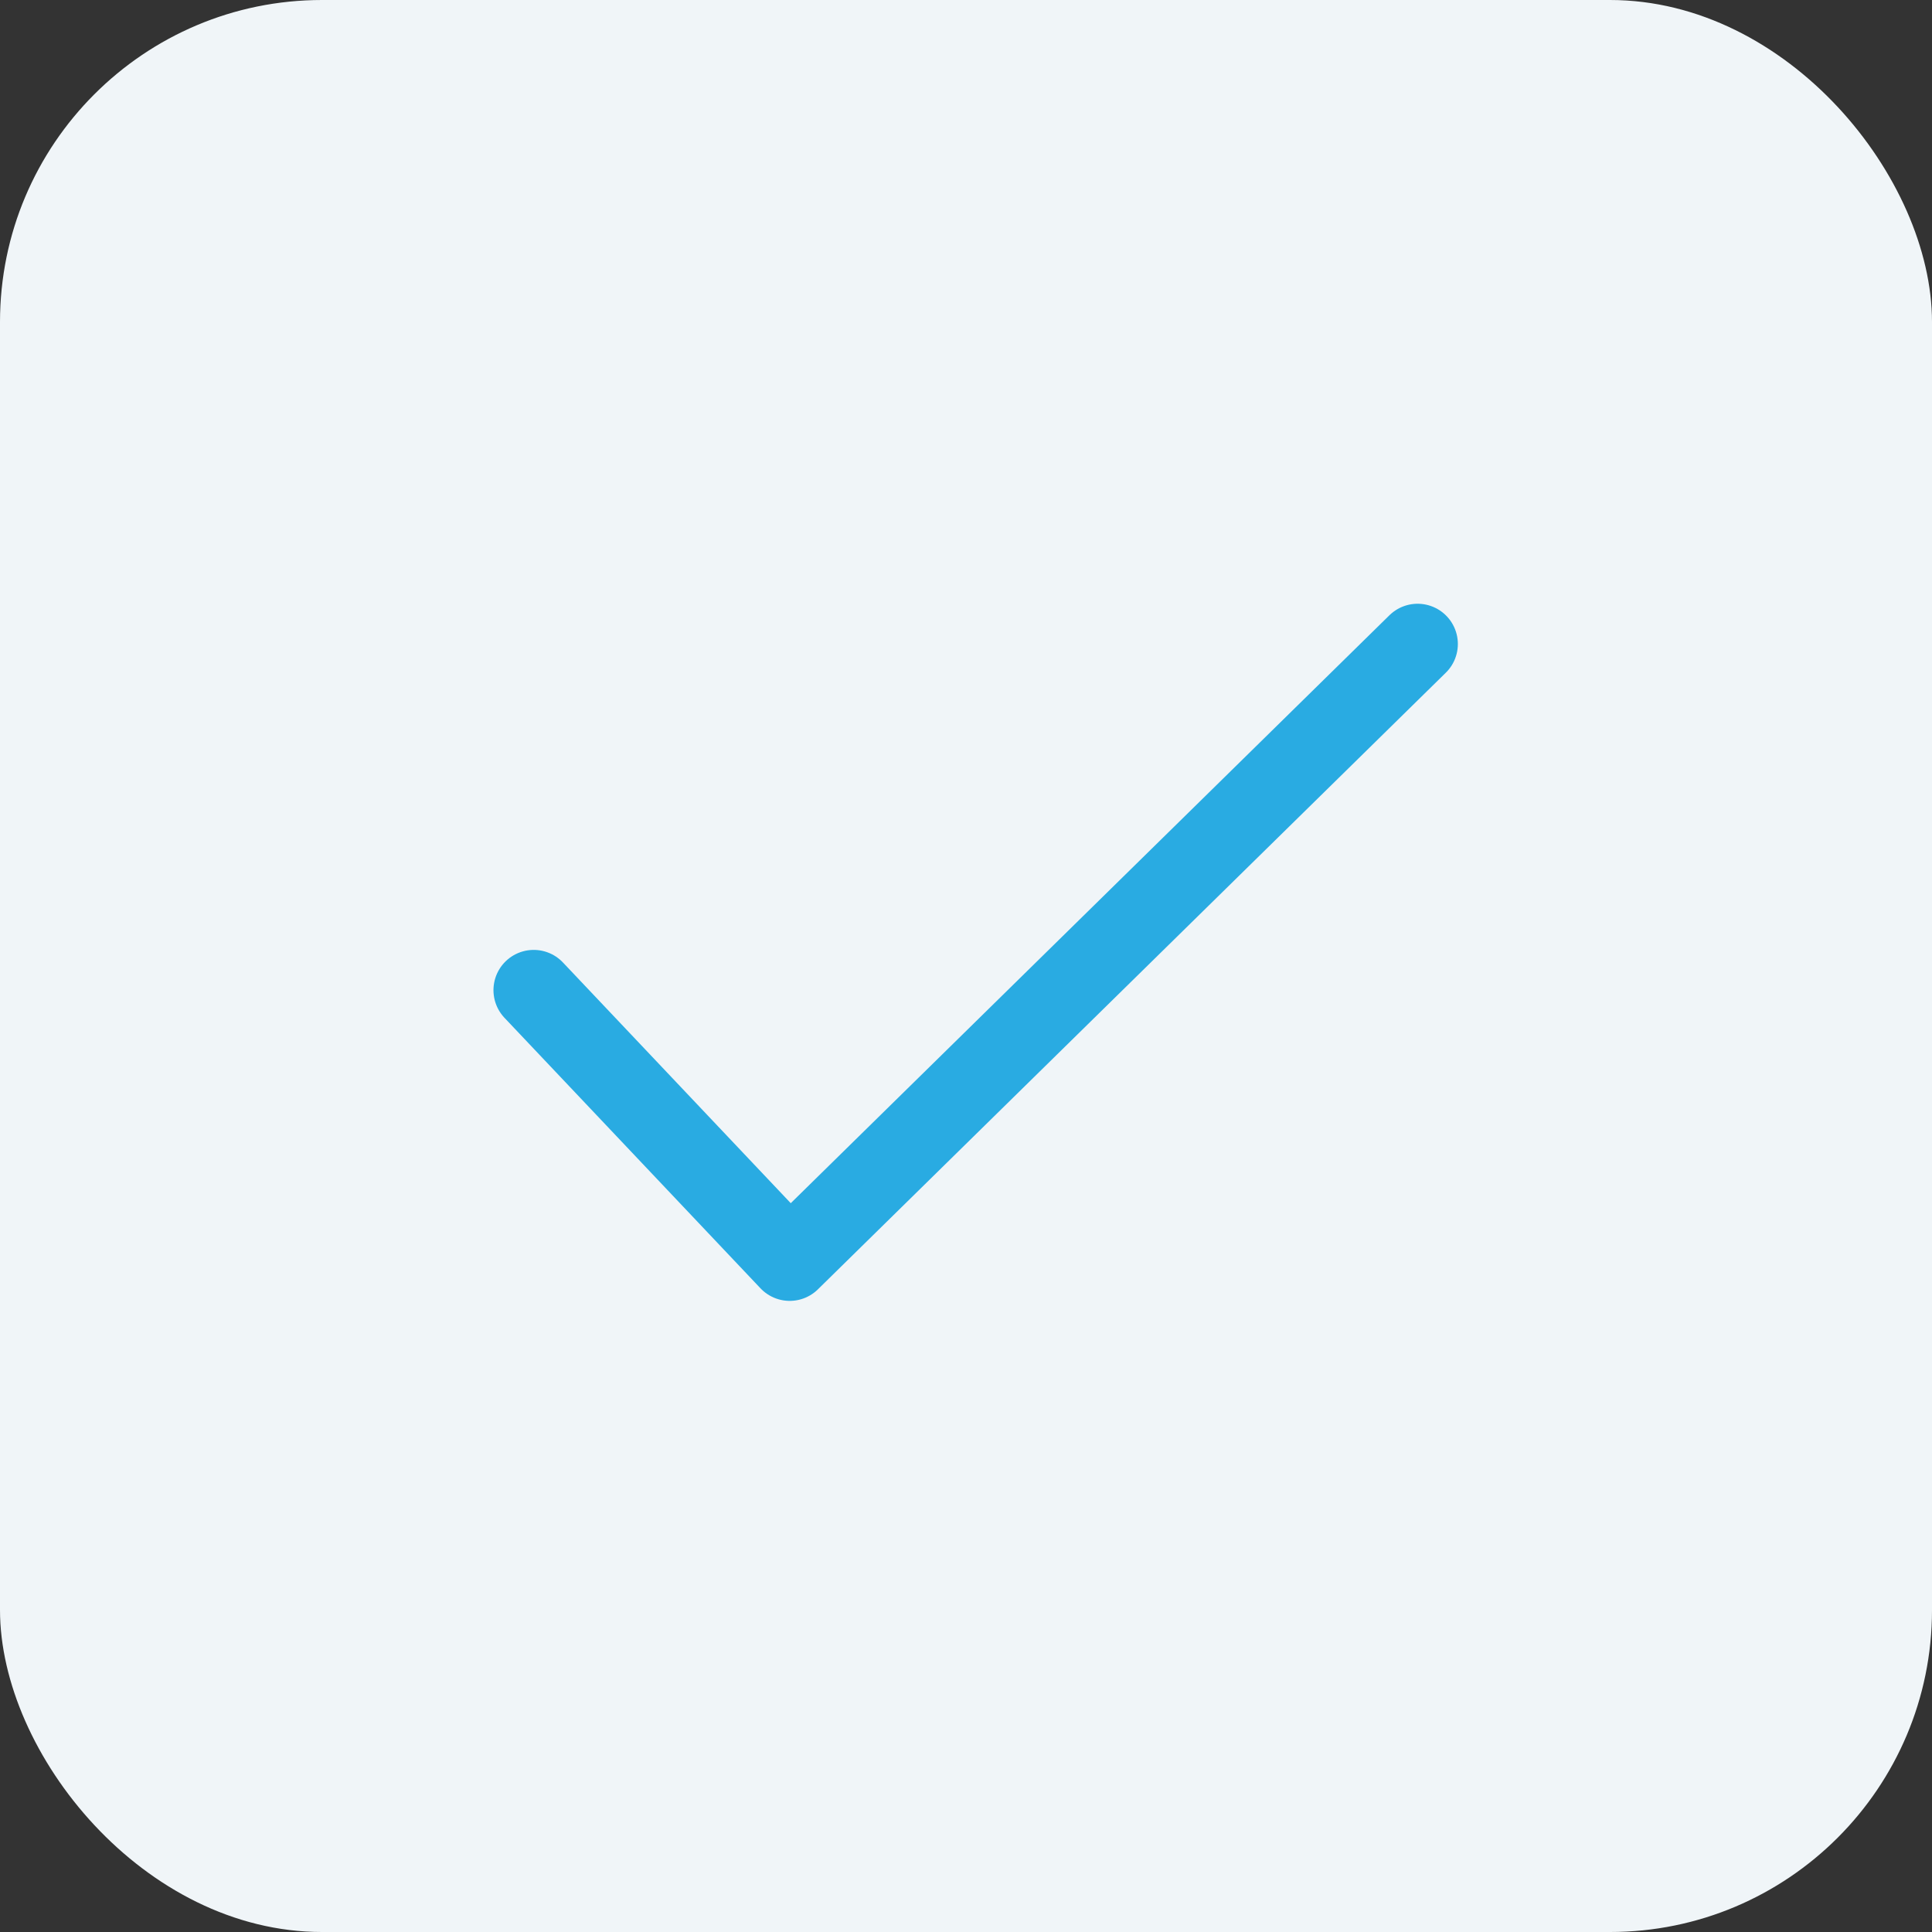 <svg xmlns="http://www.w3.org/2000/svg" viewBox="0 0 24 24"><rect x="0" y="0" width="24" height="24" fill="#333333" stroke="none"/><defs><style>.cls-1{fill:#f0f5f8;}.cls-2{fill:none;stroke:#29abe2;stroke-linecap:round;stroke-linejoin:round;}</style></defs><title>ch-box-0-hover</title><g id="Layer_2" data-name="Layer 2"><g id="Layer_3" data-name="Layer 3"><rect class="cls-1" width="24" height="24" rx="4" ry="4"/><polyline class="cls-2" points="6.63 12.3 9.81 15.66 17.61 8"/></g></g></svg>